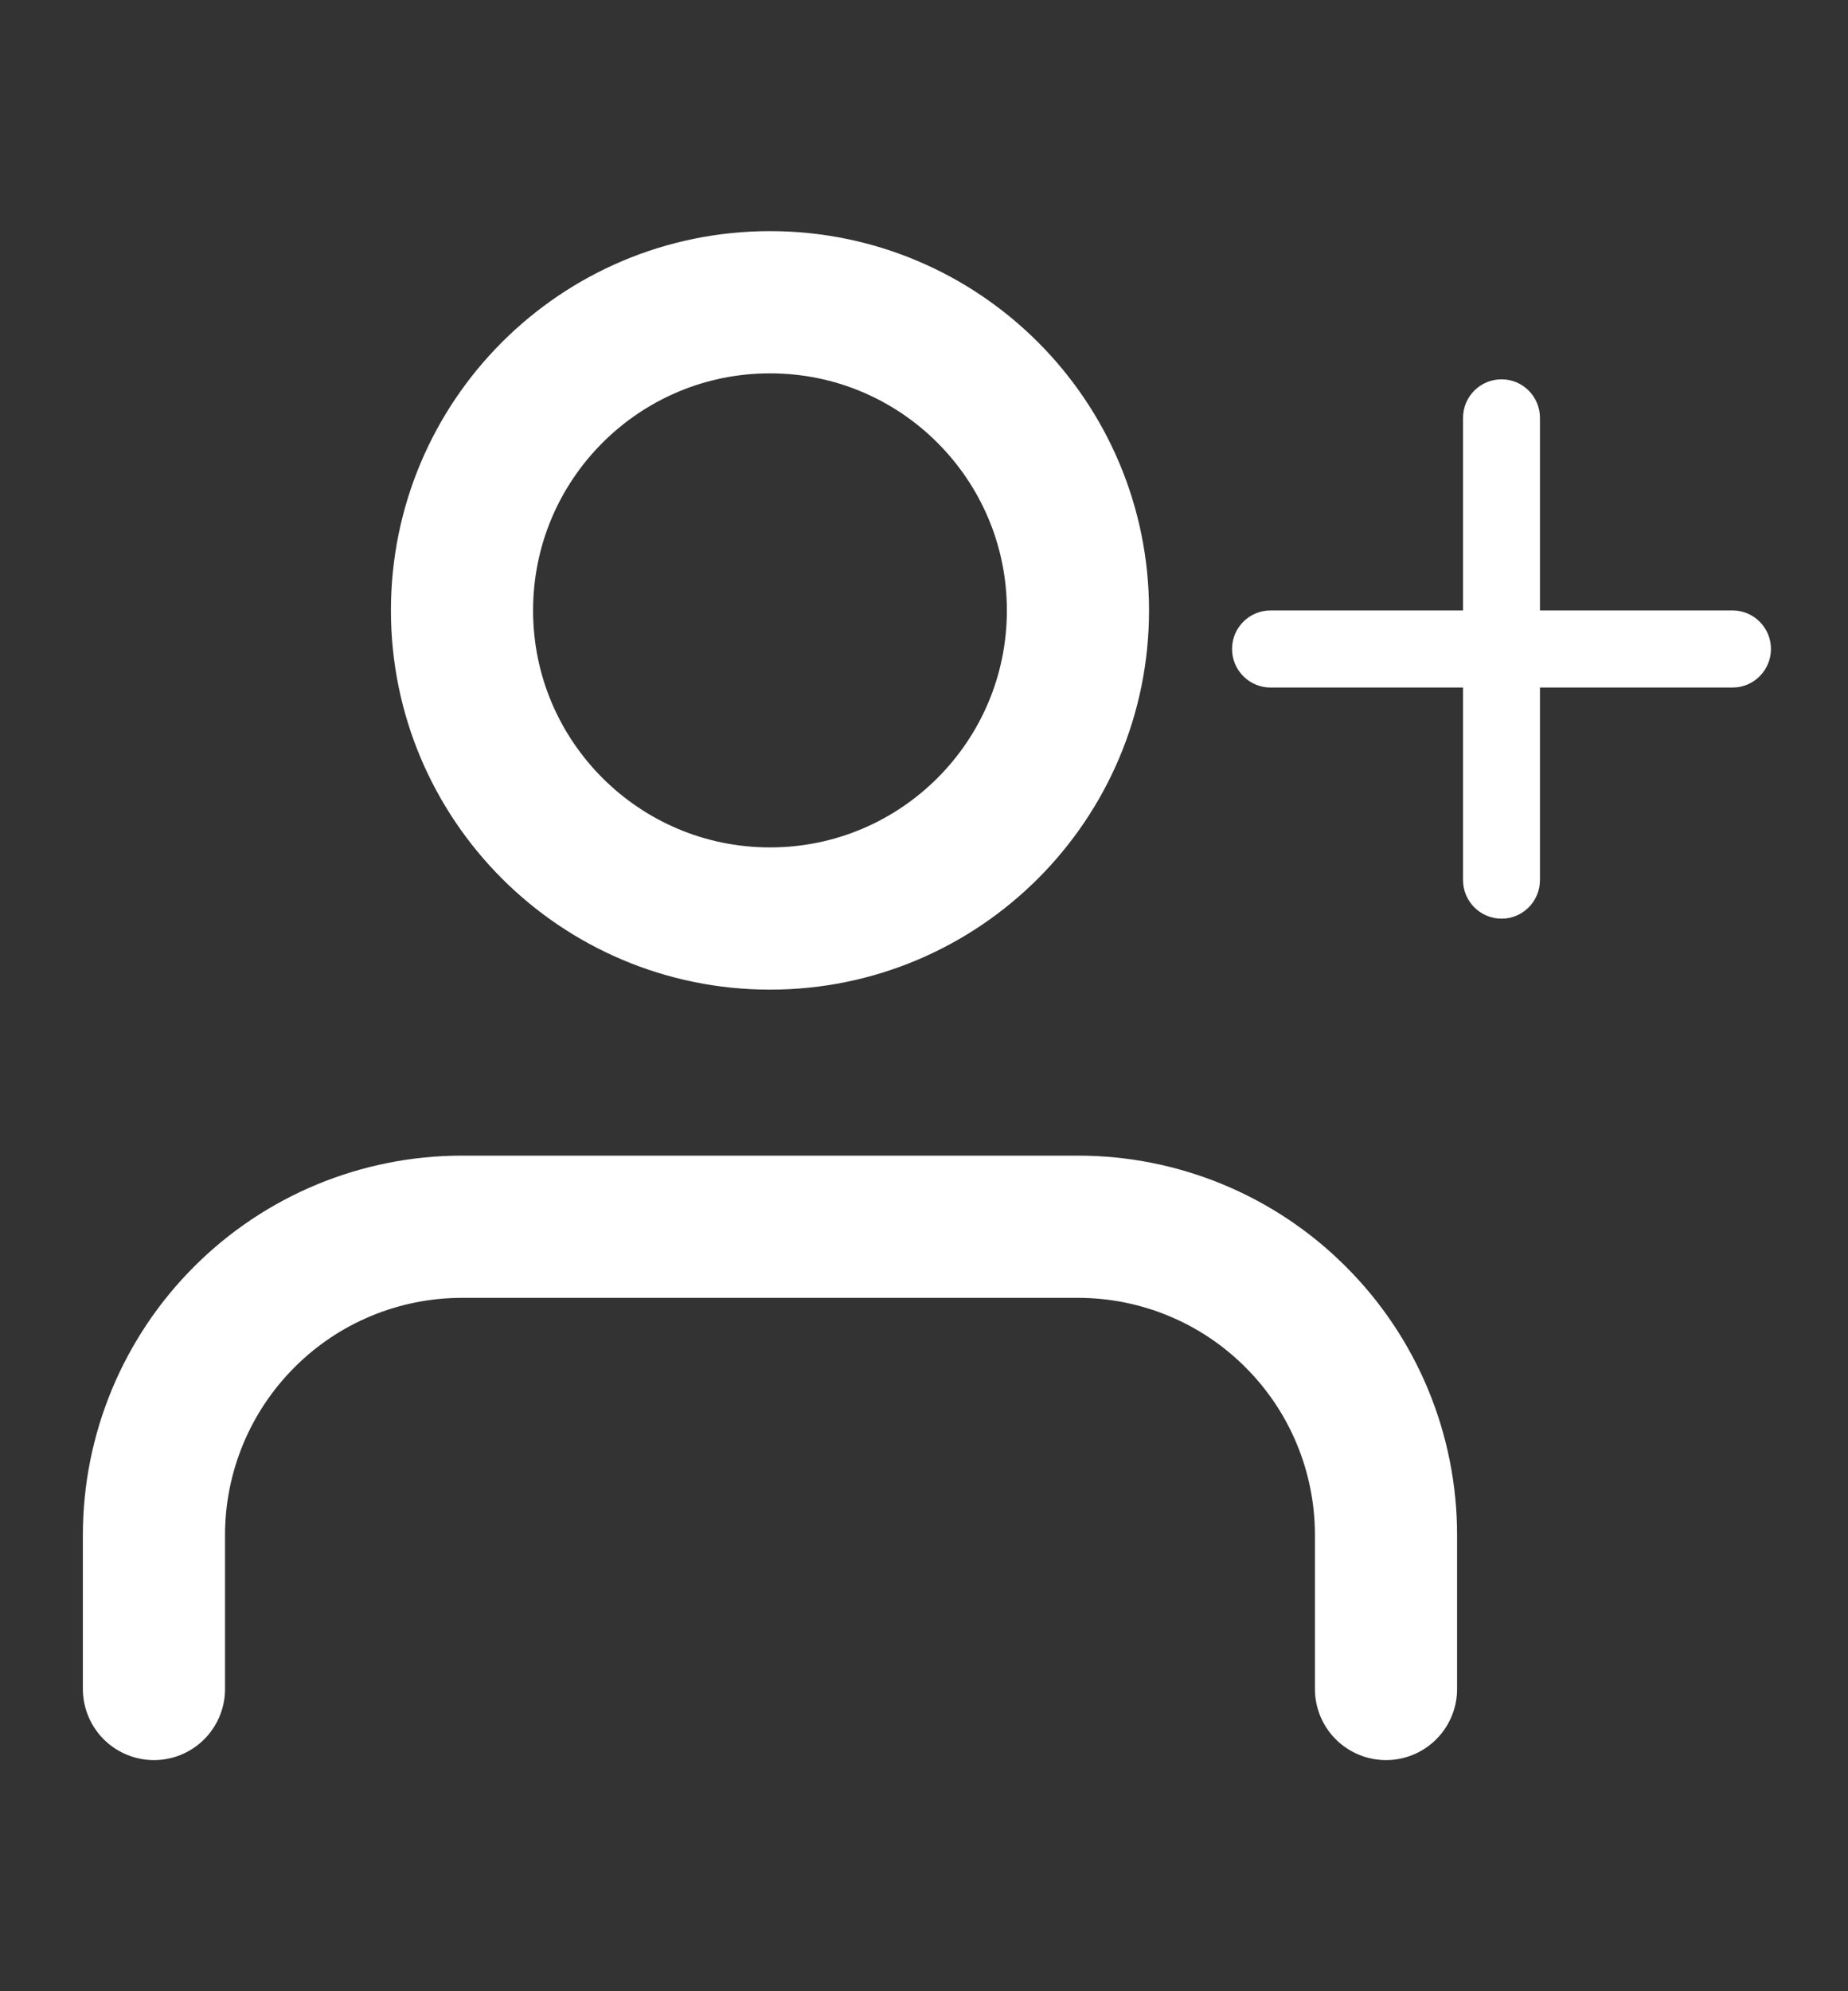 <svg xmlns="http://www.w3.org/2000/svg" width="13" height="14" viewBox="0 0 13 14" fill="none">
  <rect x="0" y="0" width="13" height="14" fill="#333333" stroke="none"/>
  <path d="M9.75 11.875V10.792C9.75 10.217 9.522 9.666 9.115 9.26C8.709 8.853 8.158 8.625 7.583 8.625H3.25C2.675 8.625 2.124 8.853 1.718 9.26C1.312 9.666 1.083 10.217 1.083 10.792V11.875" stroke="white" stroke-linecap="round" stroke-linejoin="round"/>
  <path d="M5.417 6.458C6.613 6.458 7.583 5.488 7.583 4.292C7.583 3.095 6.613 2.125 5.417 2.125C4.22 2.125 3.25 3.095 3.25 4.292C3.25 5.488 4.22 6.458 5.417 6.458Z" stroke="white" stroke-linecap="round" stroke-linejoin="round"/>
  <path fill-rule="evenodd" clip-rule="evenodd" d="M10.563 2.667C10.413 2.667 10.292 2.788 10.292 2.938V4.292H8.938C8.788 4.292 8.667 4.413 8.667 4.563C8.667 4.712 8.788 4.834 8.938 4.834H10.292V6.188C10.292 6.337 10.413 6.459 10.563 6.459C10.712 6.459 10.833 6.337 10.833 6.188V4.834H12.188C12.337 4.834 12.458 4.712 12.458 4.563C12.458 4.413 12.337 4.292 12.188 4.292H10.833V2.938C10.833 2.788 10.712 2.667 10.563 2.667Z" fill="white"/>
</svg>